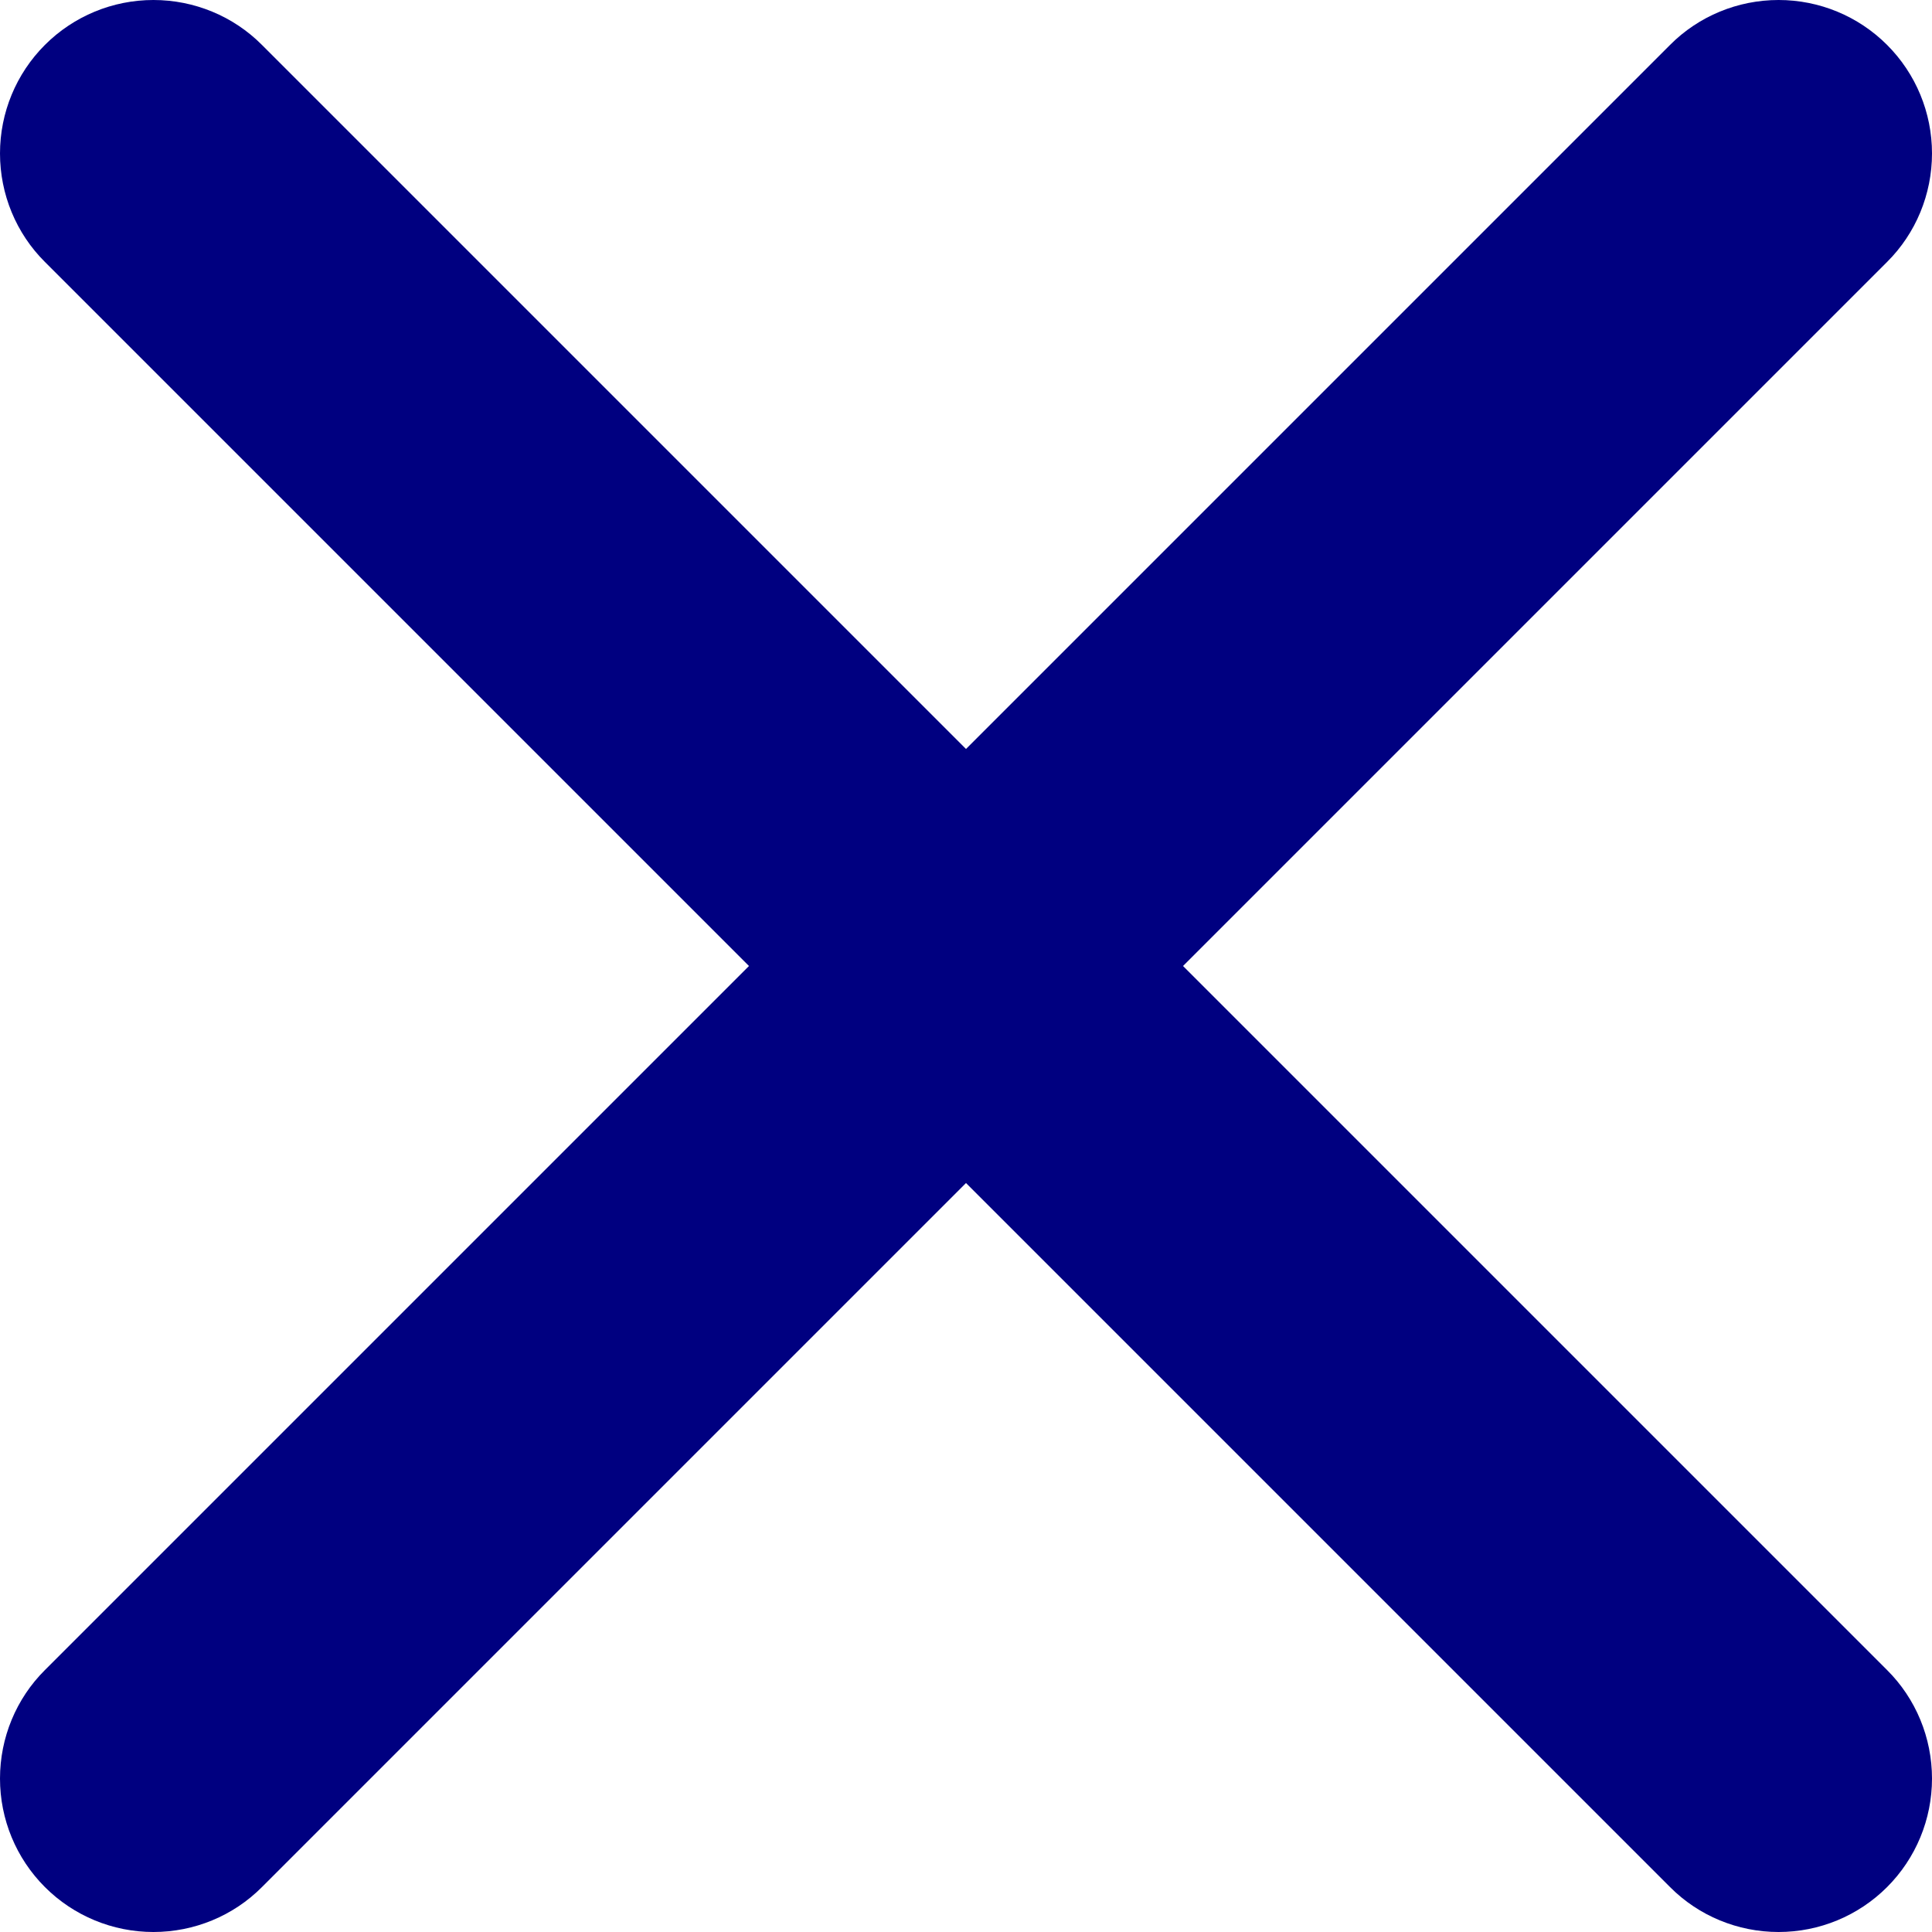 <svg width="12" height="12" viewBox="0 0 12 12" fill="none" xmlns="http://www.w3.org/2000/svg">
<path d="M11.721 0.279C11.542 0.1 11.3 0 11.047 0C10.794 0 10.551 0.1 10.373 0.279L6 4.652L1.627 0.279C1.449 0.1 1.206 0 0.953 0C0.7 0 0.458 0.1 0.279 0.279C0.1 0.458 0 0.7 0 0.953C0 1.206 0.1 1.449 0.279 1.627L4.652 6L0.279 10.373C0.1 10.551 0 10.794 0 11.047C0 11.3 0.1 11.542 0.279 11.721C0.458 11.9 0.7 12 0.953 12C1.206 12 1.449 11.9 1.627 11.721L6 7.348L10.373 11.721C10.551 11.9 10.794 12 11.047 12C11.3 12 11.542 11.9 11.721 11.721C11.9 11.542 12 11.3 12 11.047C12 10.794 11.9 10.551 11.721 10.373L7.348 6L11.721 1.627C11.9 1.449 12 1.206 12 0.953C12 0.7 11.9 0.458 11.721 0.279Z" fill="#000080"/>
</svg>

